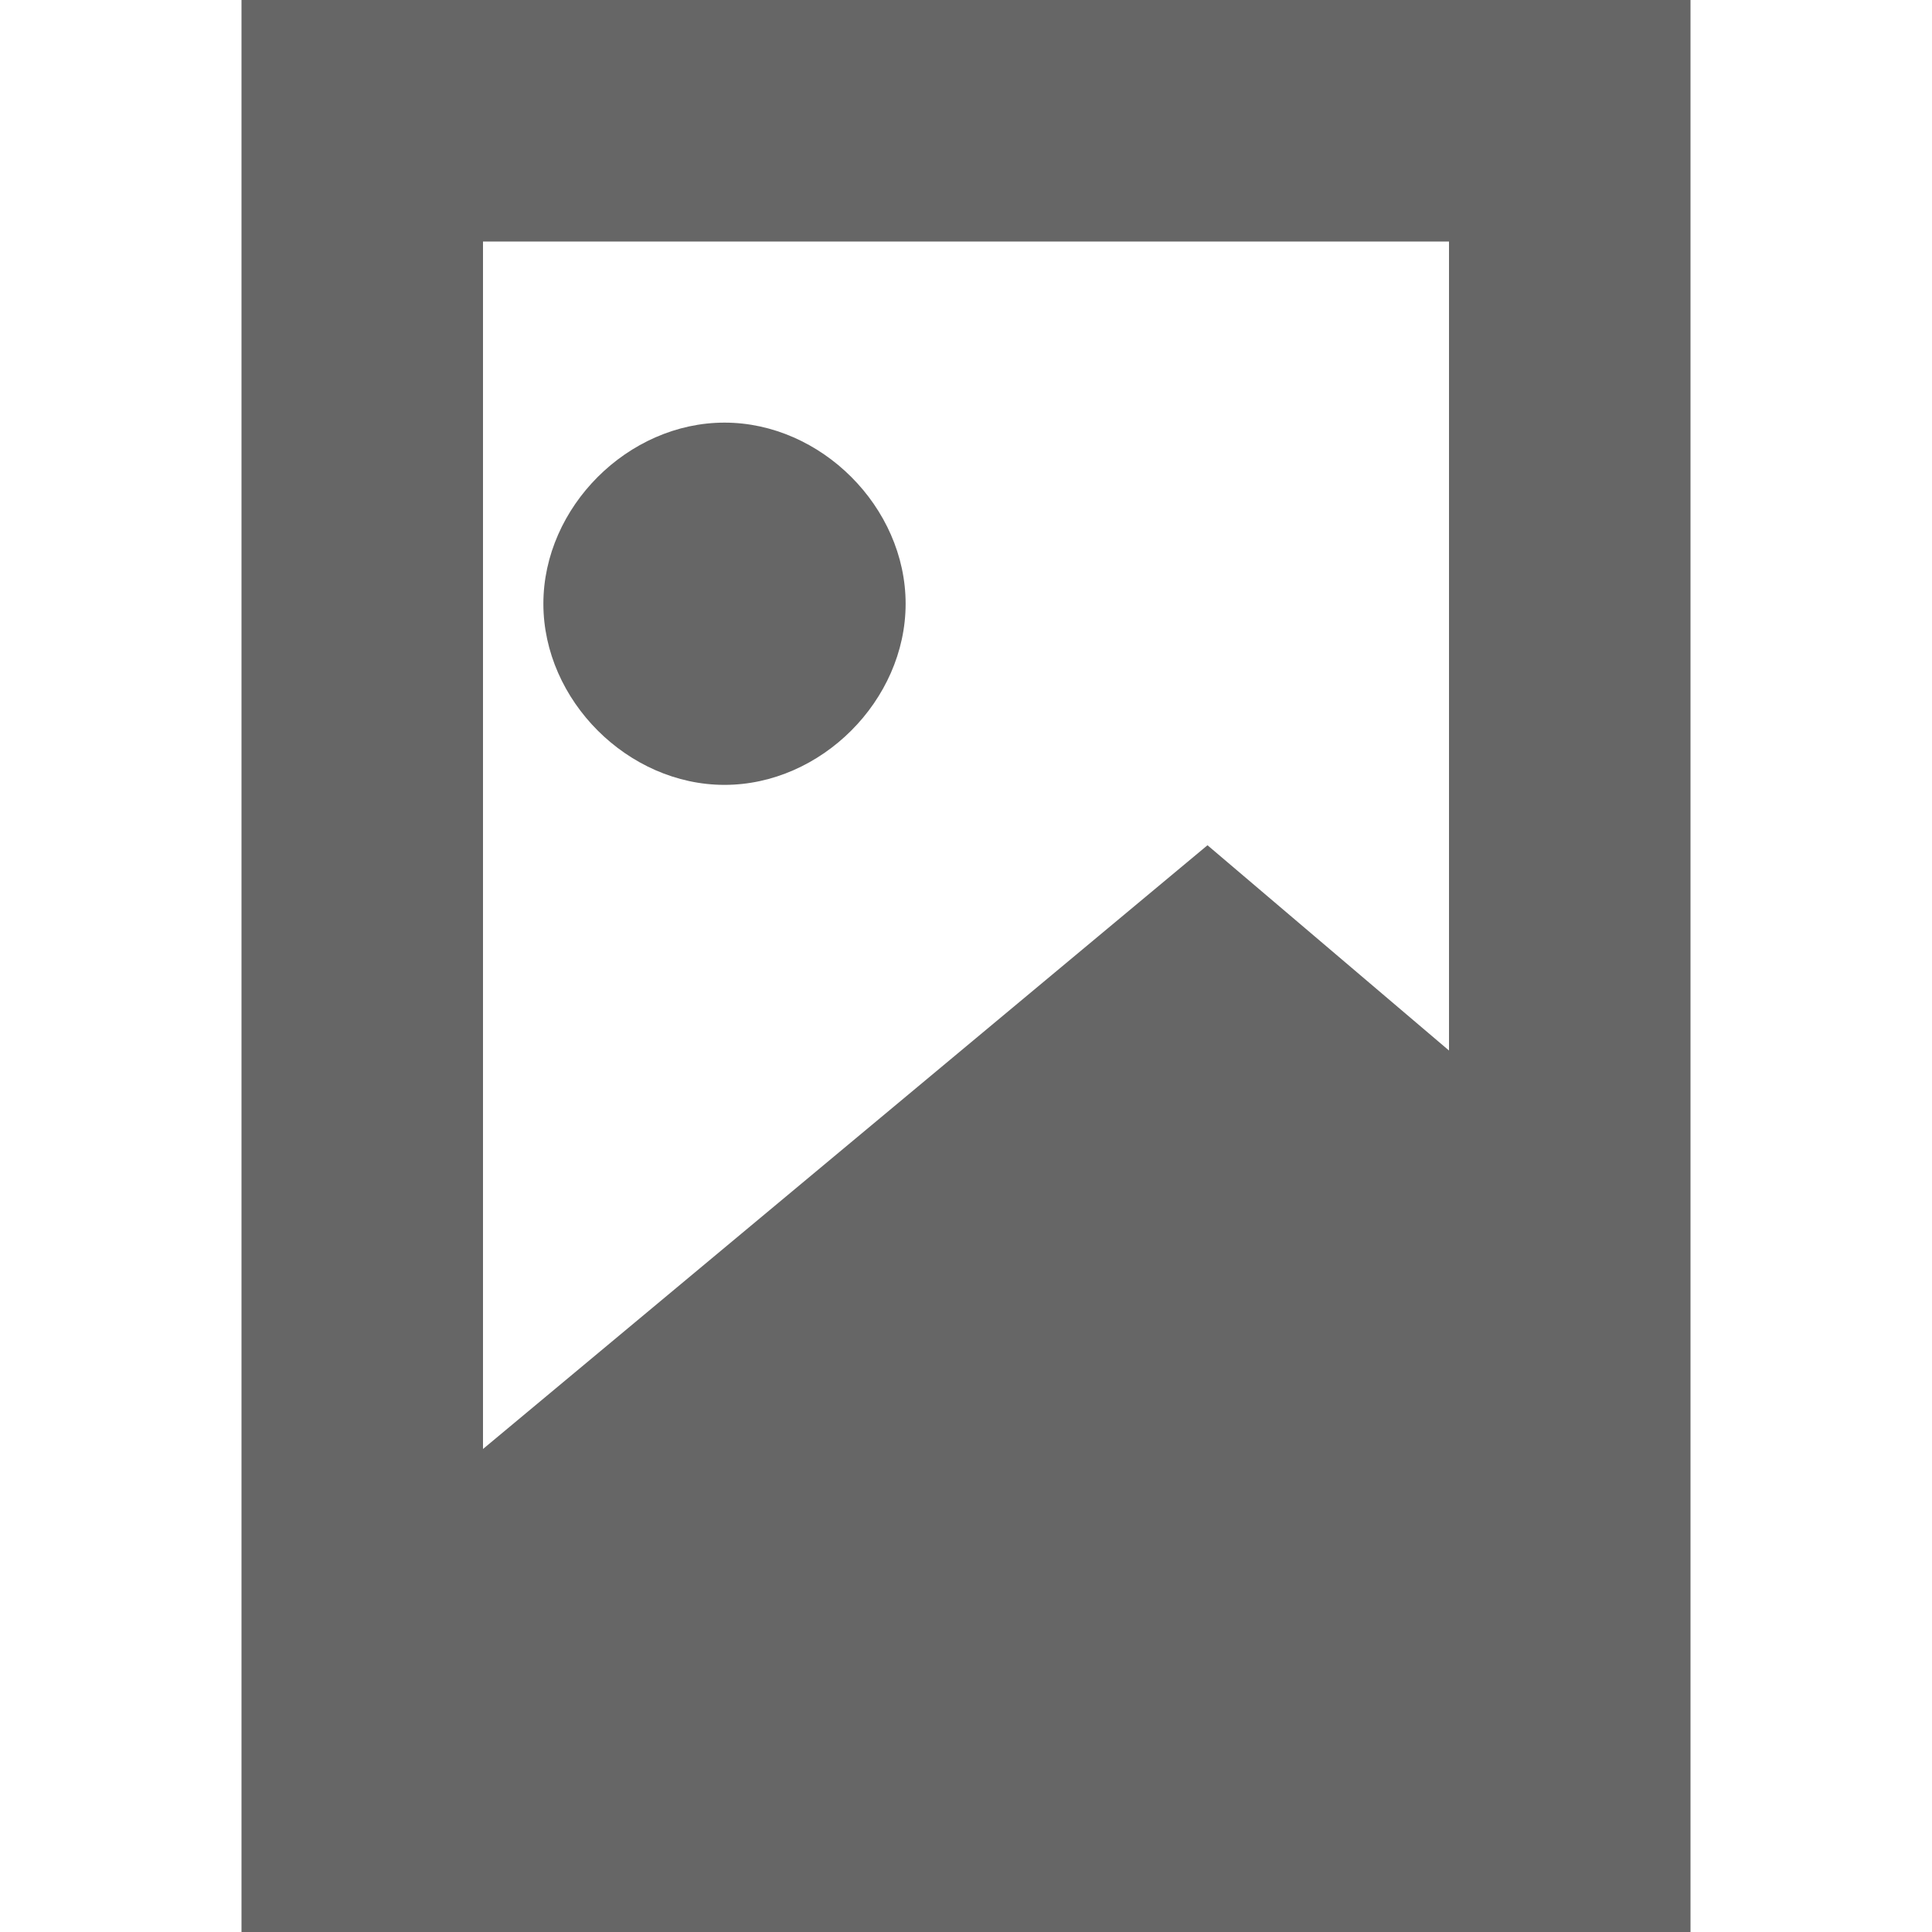 <?xml version="1.0" encoding="utf-8"?>
<!-- Generator: Adobe Illustrator 23.0.1, SVG Export Plug-In . SVG Version: 6.00 Build 0)  -->
<svg version="1.1" id="svg-icon-mcbannerTypeShape" xmlns="http://www.w3.org/2000/svg" xmlns:xlink="http://www.w3.org/1999/xlink"
	 x="0px" y="0px" viewBox="0 0 16 16" style="enable-background:new 0 0 16 16;" xml:space="preserve">
<style type="text/css">
	.st0{fill-rule:evenodd;clip-rule:evenodd;fill:#666666;}
</style>
<path class="st0" d="M12,2H4v10l6-5l2,1.7V2z M14,2V0H2v16h12V2z M7.5,5c0-0.8-0.7-1.5-1.5-1.5S4.5,4.2,4.5,5S5.2,6.5,6,6.5
	S7.5,5.8,7.5,5z"/>
</svg>
